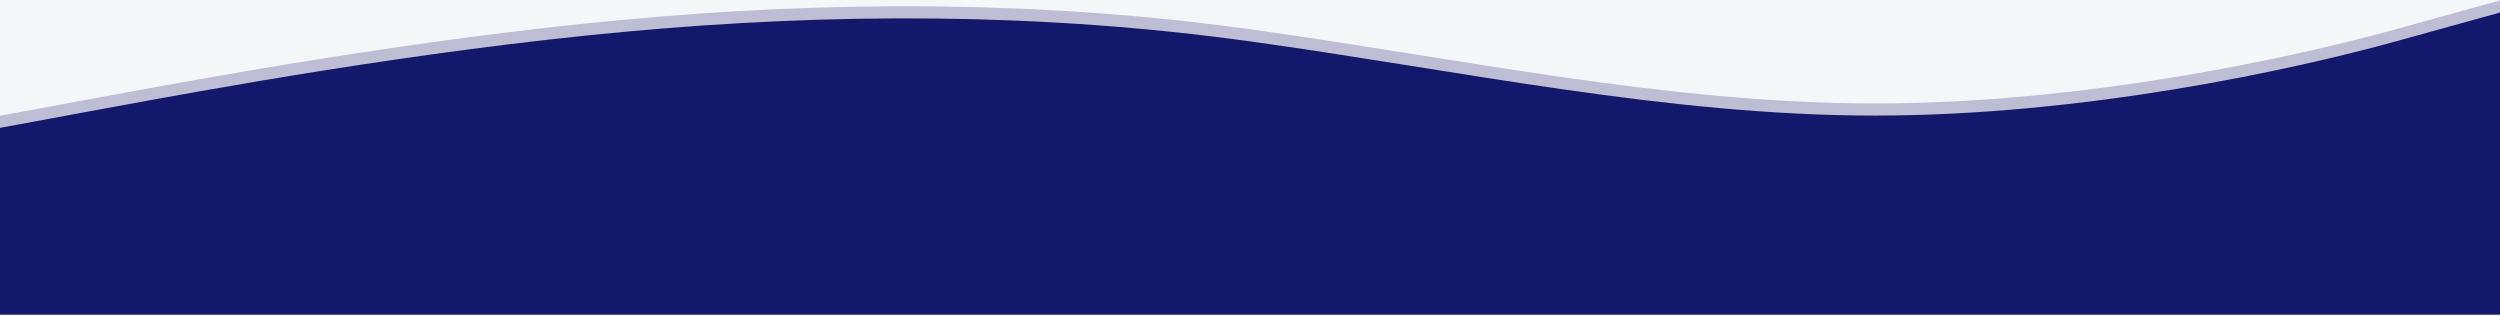 <svg width="1440" height="182" viewBox="0 0 1440 182" fill="none" xmlns="http://www.w3.org/2000/svg">
<rect x="0" y="0" width="1440" height="182" fill="#808080" stroke="none"/>
<rect width="1440" height="182" transform="matrix(-1 0 0 1 1440 0)" fill="#F5F6F8"/>
<path fill-rule="evenodd" clip-rule="evenodd" d="M1440 15.198L1380 31.803C1320 48.408 1200 74.55 1080 74.55C960 74.55 840 48.408 720 31.803C600 15.198 480 15.198 360 26.268C240 37.338 120 59.478 60 70.549L0 81.619V181.249H60C120 181.249 240 181.249 360 181.249C480 181.249 600 181.249 720 181.249C840 181.249 960 181.249 1080 181.249C1200 181.249 1320 181.249 1380 181.249H1440V15.198Z" fill="#14186A"/>
<path fill-rule="evenodd" clip-rule="evenodd" d="M1440 0.24L1380 16.845C1320 33.45 1200 59.592 1080 59.592C960 59.592 840 33.45 720 16.845C600 0.24 480 0.24 360 11.31C240 22.38 120 44.52 60 55.591L0 66.661V166.291H60C120 166.291 240 166.291 360 166.291C480 166.291 600 166.291 720 166.291C840 166.291 960 166.291 1080 166.291C1200 166.291 1320 166.291 1380 166.291H1440V0.24Z" fill="#14186A" fill-opacity="0.25"/>
<path fill-rule="evenodd" clip-rule="evenodd" d="M1440 7.222L1380 23.827C1320 40.432 1200 66.573 1080 66.573C960 66.573 840 40.432 720 23.827C600 7.222 480 7.222 360 18.292C240 29.362 120 51.502 60 62.572L0 73.642V173.273H60C120 173.273 240 173.273 360 173.273C480 173.273 600 173.273 720 173.273C840 173.273 960 173.273 1080 173.273C1200 173.273 1320 173.273 1380 173.273H1440V7.222Z" fill="#14186A"/>
</svg>
